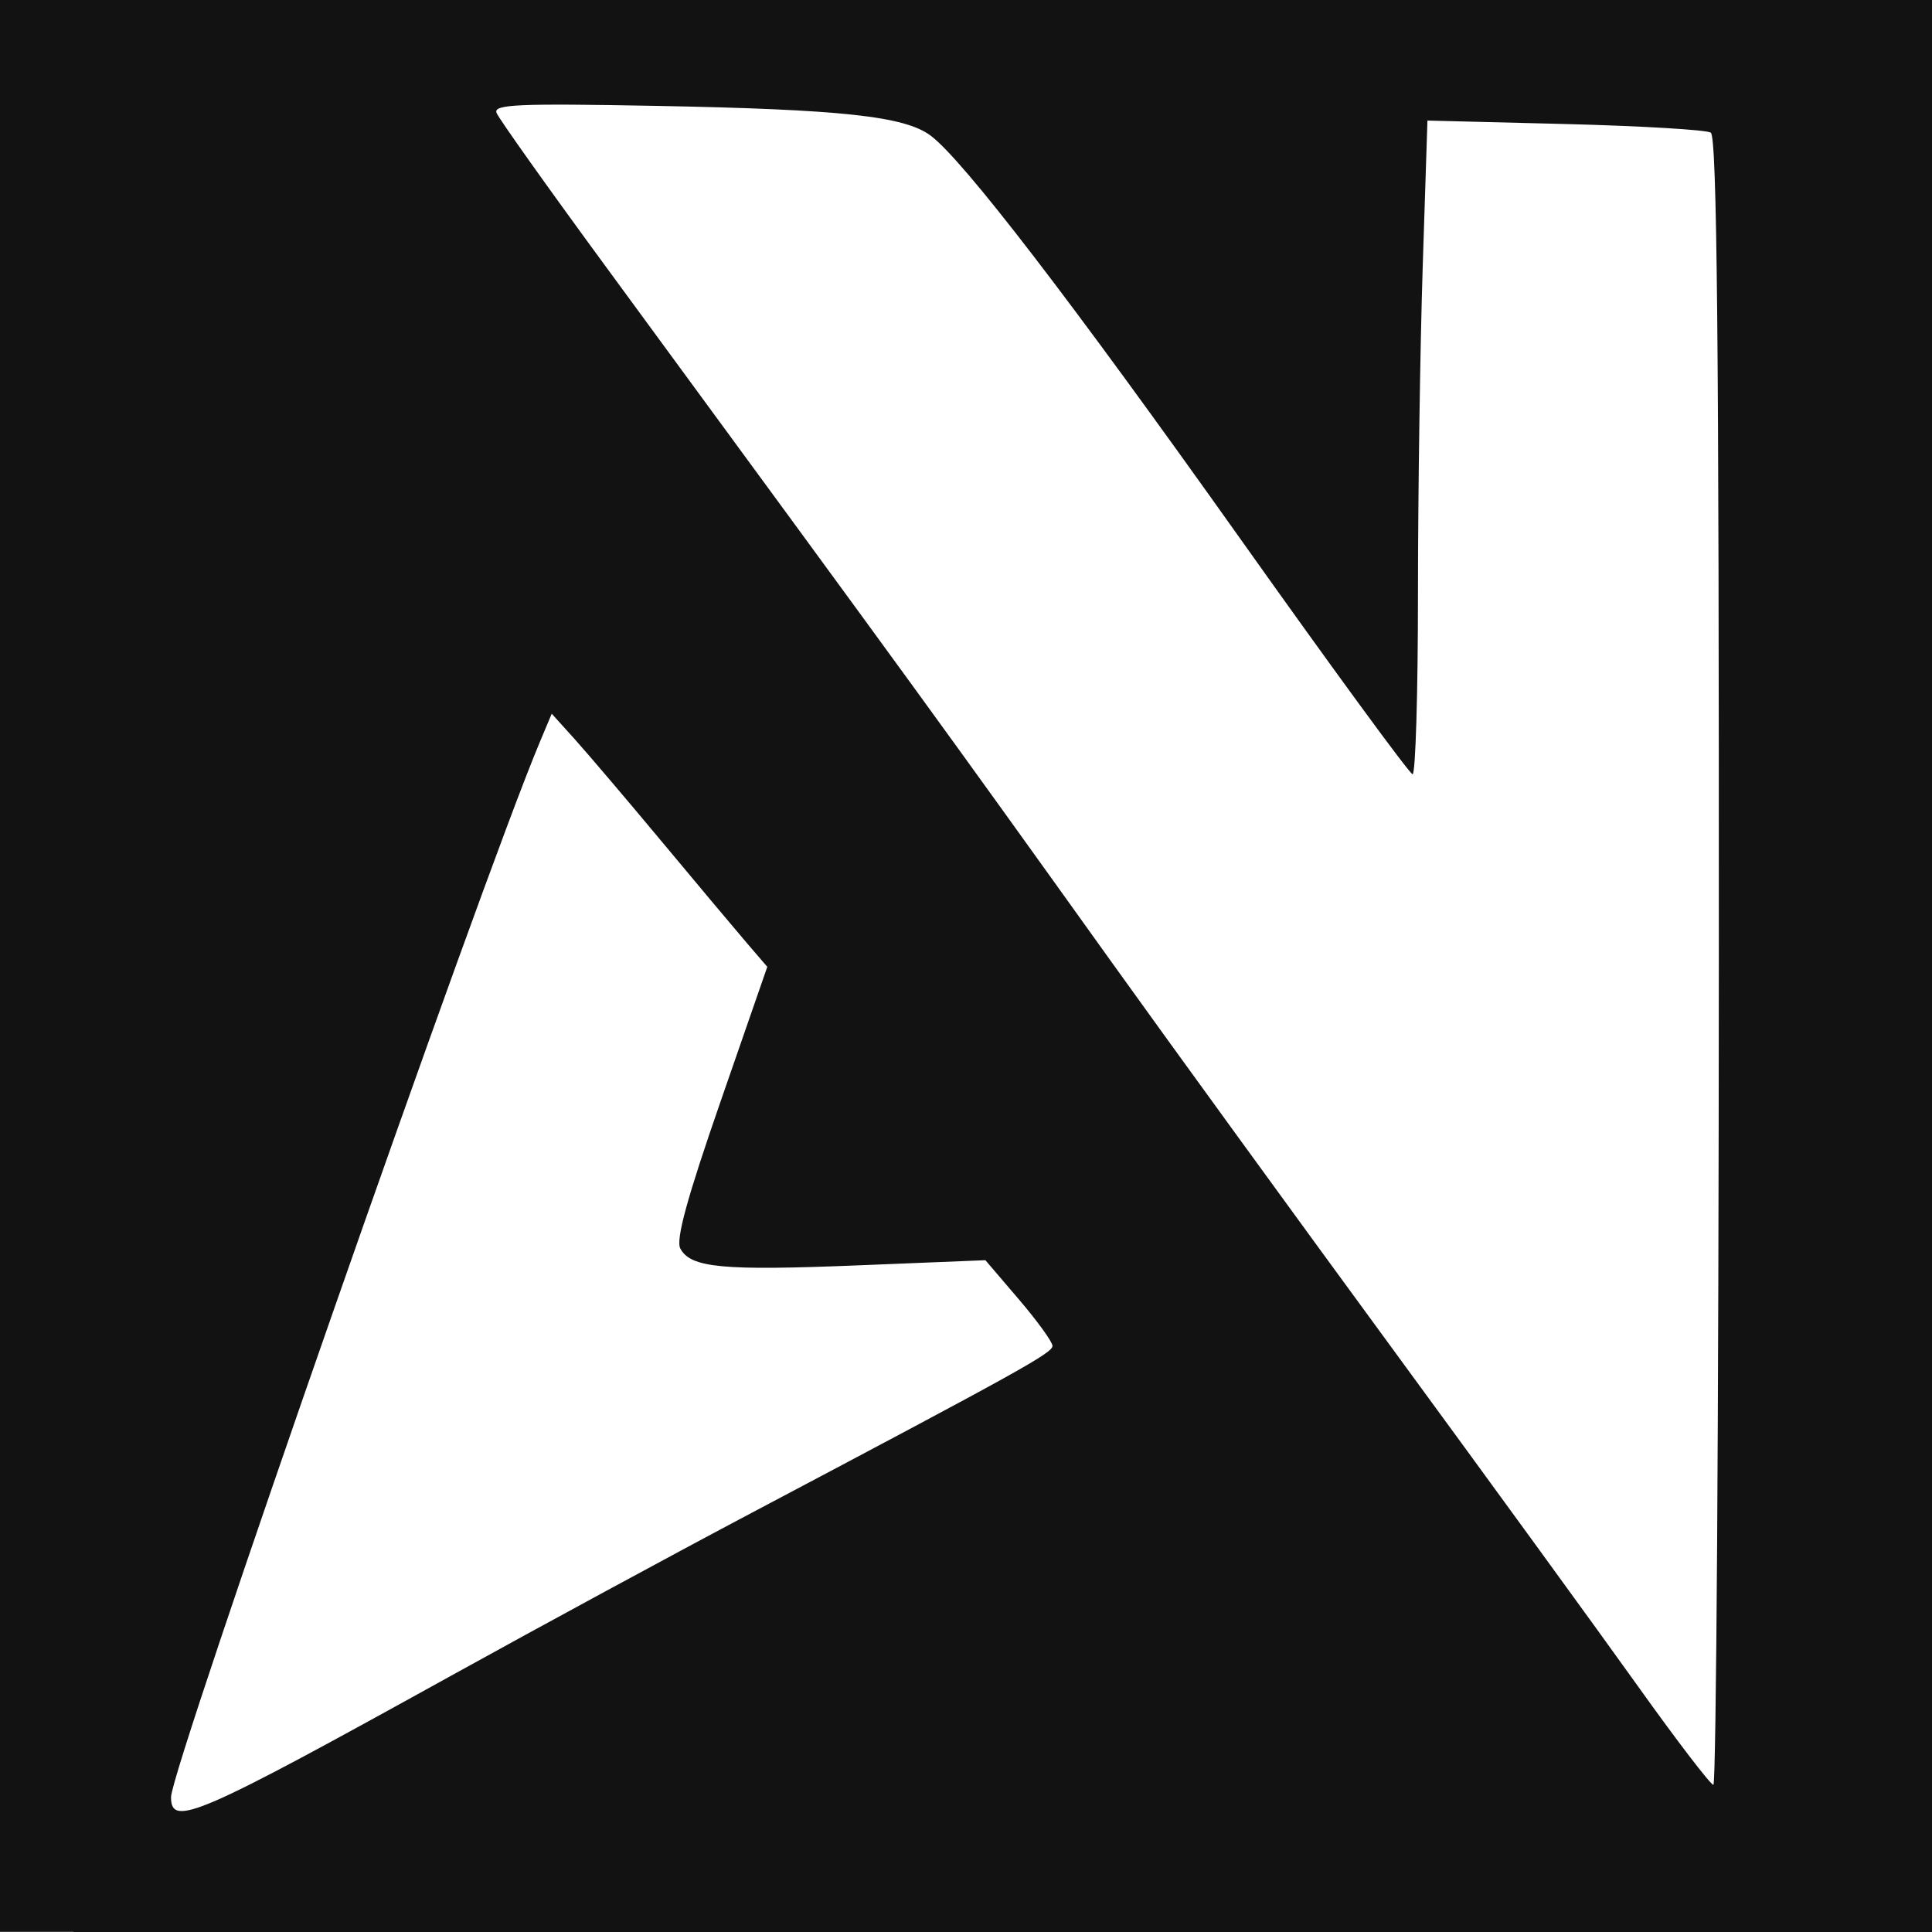 <svg xmlns="http://www.w3.org/2000/svg" xmlns:xlink="http://www.w3.org/1999/xlink" width="500" zoomAndPan="magnify" viewBox="0 0 375 375" height="500" preserveAspectRatio="xMidYMid meet" version="1.0"><defs><clipPath id="7a35602d91"><path d="M 14.266 0 L 360.766 0 L 360.766 375 L 14.266 375 Z M 14.266 0 " clip-rule="nonzero"/></clipPath><clipPath id="24ee172160"><path d="M 0 0 L 21.887 0 L 21.887 375 L 0 375 Z M 0 0 " clip-rule="nonzero"/></clipPath><clipPath id="aad14ddddb"><path d="M 351.59 0 L 375 0 L 375 375 L 351.59 375 Z M 351.59 0 " clip-rule="nonzero"/></clipPath></defs><g clip-path="url(#7a35602d91)"><path fill="#121212" d="M -186.578 186.52 L -186.578 898.699 L 525.945 898.352 L 1238.473 898 L 1238.82 186.172 L 1239.168 -525.66 L -186.578 -525.66 Z M -185.891 187.215 C -185.891 578.91 -185.73 738.945 -185.535 542.84 C -185.34 346.738 -185.34 26.258 -185.535 -169.336 C -185.73 -364.93 -185.891 -204.484 -185.891 187.215 M 96.375 21.902 C 96.785 22.977 106.406 36.512 117.758 51.98 C 177.293 133.137 182.426 140.195 215.629 186.562 C 226.844 202.223 251.383 236.004 270.164 261.633 C 288.941 287.262 310.438 316.816 317.934 327.312 C 325.426 337.805 332.012 346.414 332.566 346.438 C 333.121 346.461 333.598 274.539 333.625 186.609 C 333.664 66.488 333.273 26.492 332.059 25.742 C 331.168 25.191 318.43 24.441 303.754 24.07 L 277.066 23.402 L 276.148 51.754 C 275.645 67.352 275.23 95.914 275.227 115.23 C 275.227 134.547 274.754 150.32 274.18 150.277 C 273.605 150.234 258.605 129.734 240.844 104.723 C 207.832 58.227 186.859 30.926 180.594 26.293 C 175.531 22.547 163.32 21.23 127.352 20.551 C 100.539 20.047 95.742 20.254 96.375 21.902 M 697.18 39.129 C 671.078 44.297 656.348 68.508 656.348 106.242 C 656.348 131.211 662.656 149.25 674.883 159.27 C 692.512 173.715 716.297 176.168 736.93 165.672 C 749.355 159.352 757.039 149.289 759.906 135.582 C 761.016 130.273 759.133 129.535 744.422 129.508 L 734.426 129.488 L 730.508 135.324 C 725.141 143.316 718.754 146.805 709.723 146.672 C 699.852 146.531 694.059 142.953 689.734 134.332 C 686.5 127.891 686.262 126.023 686.348 107.93 C 686.465 84.043 688.711 74.867 696.012 68.453 C 701.844 63.336 705.871 62.141 714.148 63.074 C 721.949 63.953 729.324 69.457 731.484 76.008 C 733.645 82.555 737.754 84.016 750.594 82.812 L 760.738 81.863 L 759.918 76.812 C 758.344 67.113 750.758 54.211 743.621 49.102 C 730.32 39.578 713.344 35.934 697.18 39.129 M 572.602 40.742 C 553.438 43.16 539.914 55.992 533.402 77.93 C 530.492 87.738 530.41 115.699 533.258 127.777 C 538.984 152.066 553.305 166.512 576.34 171.234 C 593.34 174.719 612.629 169.035 624.664 157 C 644.238 137.43 647.969 91.914 632.203 65.02 C 627.199 56.477 615.855 46.691 607.25 43.488 C 599.035 40.43 584.312 39.262 572.602 40.742 M 971.965 40.438 C 958.613 42.793 948.801 49.945 943.008 61.535 C 937.543 72.469 937.223 82.41 942.008 92.684 C 947.684 104.875 955.832 110.031 981.129 117.457 C 999.355 122.809 1004.672 126.551 1006.133 135.051 C 1008 145.957 998.285 152.902 983.703 151.082 C 973.957 149.863 967.961 144.926 966.688 137.059 L 965.801 131.574 L 952.605 131.223 C 945.348 131.027 938.613 131.387 937.637 132.023 C 936.227 132.938 936.191 134.734 937.457 140.723 C 939.52 150.449 941.727 154.656 947.973 160.719 C 965.797 178.031 1004.16 179.051 1022.723 162.711 C 1032.039 154.508 1035.133 147.746 1035.145 135.539 C 1035.156 127.512 1034.426 124.098 1031.355 117.82 C 1024.871 104.574 1014.316 97.77 990.246 91.328 C 973.605 86.875 966.691 82.457 966.582 76.215 C 966.508 72.047 970.281 66.145 974.148 64.383 C 983.719 60.023 1000.465 64.66 1002.102 72.129 C 1002.559 74.223 1003.176 76.719 1003.469 77.676 C 1003.848 78.906 1007.871 79.414 1017.262 79.414 L 1030.52 79.414 L 1030.492 72.805 C 1030.418 57.156 1019.621 45.988 1000.625 41.914 C 991.227 39.895 978.684 39.25 971.965 40.438 M 419.188 41.859 C 418.691 42.664 415.992 42.883 412.812 42.371 L 407.297 41.492 L 407.547 86.531 C 407.684 111.305 408.078 139.891 408.418 150.055 L 409.039 168.535 L 422.461 168.137 L 435.879 167.742 L 436.25 129.836 C 436.453 108.988 437.078 91.941 437.641 91.949 C 438.203 91.961 440.387 95.559 442.496 99.949 C 446.828 108.969 468.418 146.746 476.469 159.395 L 481.781 167.742 L 495.867 168.137 C 509.512 168.516 509.977 168.43 510.801 165.352 C 511.266 163.605 511.66 134.793 511.668 101.32 L 511.688 40.465 L 498.473 40.465 C 491.207 40.465 485.137 40.625 484.988 40.812 C 484.84 41.004 484.371 58.652 483.945 80.031 L 483.172 118.898 L 478.195 109.242 C 475.457 103.93 467.996 90.508 461.617 79.414 C 455.945 69.559 450.285 59.707 444.625 49.855 L 439.234 40.465 L 429.641 40.465 C 424.367 40.465 419.66 41.094 419.188 41.859 M 771.453 41.375 C 769.402 41.953 769.02 43.766 769.02 52.898 L 769.02 63.734 L 775.473 64.621 C 779.02 65.105 787.777 65.504 794.93 65.504 L 807.93 65.504 L 808.297 116.621 L 808.66 167.742 L 835.418 168.531 L 836.297 164.137 C 836.781 161.719 837.176 138.656 837.176 112.887 L 837.176 66.031 L 854.91 66.117 L 872.645 66.199 L 873.07 57.914 C 873.871 42.379 876.801 43.688 838.926 42.699 C 820.75 42.223 798.68 41.574 789.883 41.262 C 781.086 40.945 772.789 40.996 771.453 41.375 M 893.664 42.98 L 889.645 43.473 L 890.504 102.824 C 890.98 135.469 891.379 163.922 891.395 166.051 L 891.426 169.926 L 904.984 169.531 L 918.547 169.133 L 918.547 107 C 918.543 72.824 918.23 44.582 917.852 44.234 C 916.867 43.348 898.477 42.391 893.664 42.98 M 572.273 65.875 C 564.848 70.082 562.047 75.469 560.215 89.098 C 556.352 117.809 560.84 136.922 572.891 143.051 C 585.371 149.398 602.91 145.395 607.953 135.051 C 611.555 127.672 613.656 110.867 612.848 95.965 C 611.883 78.145 608.207 70.75 597.637 65.355 C 590.414 61.668 579.297 61.898 572.273 65.875 M 104.77 144.055 C 93.074 171.891 33.195 343.207 33.195 348.828 C 33.195 354.75 38.184 352.586 87.656 325.203 C 104.75 315.742 130.945 301.547 145.863 293.66 C 198.242 265.965 204.285 262.613 204.285 261.234 C 204.285 260.469 201.355 256.414 197.773 252.223 L 191.266 244.605 L 166.59 245.602 C 140.203 246.672 134.059 246.09 132.051 242.34 C 131.141 240.637 133.34 232.594 139.855 213.816 L 148.93 187.66 L 144.961 183.039 C 142.781 180.496 135.359 171.652 128.477 163.383 C 121.59 155.117 113.961 146.145 111.523 143.441 L 107.09 138.531 Z M 469.629 221.641 C 466.184 234.613 462.777 247.598 459.406 260.586 C 456.484 271.871 453.695 281.105 453.207 281.105 C 452.719 281.105 451.531 277.586 450.57 273.285 C 449.605 268.98 445.809 255.27 442.129 242.809 C 438.445 230.348 434.699 216.621 433.805 212.301 L 432.176 204.449 L 418.727 205.402 C 411.332 205.93 405.051 206.559 404.77 206.801 C 404.488 207.047 409.121 225.586 415.062 248 C 421.004 270.414 428.684 299.395 432.121 312.402 C 435.559 325.406 439.066 336.555 439.91 337.172 C 441.758 338.52 466.02 337.055 467.582 335.5 C 468.191 334.895 471.176 322.566 474.219 308.102 C 480.531 278.102 487.387 252.988 488.418 256.066 C 490.855 263.324 496.945 286.738 501.977 308.23 C 505.203 322 508.473 334.051 509.242 335.004 C 510.188 336.18 515.023 336.742 524.199 336.742 L 537.762 336.742 L 538.691 330.832 C 539.57 325.242 543.199 310.094 561.227 236.789 C 565.434 219.684 568.586 205.395 568.23 205.039 C 567.875 204.688 561.664 204.039 554.43 203.609 L 541.277 202.824 L 539.16 211.711 C 538 216.598 534.199 231.055 530.723 243.832 C 527.242 256.609 523.961 270.066 523.43 273.738 C 522.898 277.406 522.137 280.969 521.738 281.652 C 521.34 282.336 517.348 268.254 512.867 250.355 C 508.387 232.457 503.77 214.531 502.602 210.512 L 500.484 203.211 L 474.539 203.211 Z M 610.32 205.77 C 594.633 210.945 585.25 219.977 578.246 236.641 C 563.668 271.336 574.809 317.359 600.992 330.625 C 623.941 342.258 647.551 339.859 665.277 324.094 C 684.504 307 690.102 262.391 676.691 233.102 C 672.078 223.027 663.672 214.277 653.223 208.676 C 645.375 204.469 643.238 203.977 631.312 203.609 C 621.352 203.305 616.184 203.836 610.32 205.77 M 810.746 267.109 C 810.746 321.402 811.051 331.383 812.73 332.027 C 813.824 332.449 819.93 332.898 826.293 333.027 L 837.871 333.266 L 838.262 316.109 L 838.656 298.949 L 844.219 291.418 C 847.277 287.277 850.324 283.887 850.988 283.887 C 851.648 283.887 858.859 295.152 867.004 308.926 L 881.82 333.961 L 895.582 333.961 C 903.148 333.961 909.723 333.348 910.188 332.594 C 910.652 331.844 908.605 327.617 905.641 323.207 C 898.773 312.992 873.004 269.547 869.754 262.703 C 867.562 258.09 867.52 257.25 869.367 255.055 C 871.375 252.664 896.379 224.215 907.191 212.012 L 912.523 205.992 L 878.035 205.992 L 858.734 229.641 C 848.121 242.645 839.086 253.285 838.656 253.285 C 838.223 253.285 837.871 242.59 837.871 229.516 L 837.871 205.746 L 831.602 205.352 C 828.152 205.133 822.051 204.504 818.039 203.953 L 810.746 202.949 Z M 944.195 205.016 C 932.719 208.281 925.48 214.57 919.859 226.16 C 913.375 239.539 916.453 254.957 927.816 266.023 C 935.309 273.324 942.711 276.566 962.5 281.211 C 972.363 283.527 976.395 285.184 979.348 288.137 C 984.969 293.758 984.676 300.43 978.516 307.152 C 974.082 311.988 973.227 312.324 964.02 312.844 C 955.82 313.309 953.344 312.895 948.703 310.289 C 943.203 307.195 940.648 303.809 939.816 298.492 C 939.418 295.965 938.148 295.672 925.832 295.312 L 912.289 294.914 L 912.301 300.18 C 912.32 307.488 917.773 318.473 924.172 324.094 C 927.129 326.684 933.641 330.75 938.652 333.121 C 947.039 337.098 948.91 337.438 962.363 337.438 C 975.234 337.438 977.895 337.004 984.785 333.773 C 995.102 328.938 1003.117 321.508 1007.492 312.734 C 1016.504 294.645 1008.449 270.949 990.098 261.59 C 987.168 260.094 977.578 257.027 968.785 254.777 C 946.543 249.082 941.867 245.555 943.684 235.855 C 945.414 226.625 954.828 223.195 968.211 226.914 C 974.004 228.523 979.055 234.008 979.055 238.695 C 979.055 242.34 983.223 243.562 995.574 243.527 C 1006.711 243.496 1007.52 242.707 1005.598 233.738 C 1002.766 220.531 995.434 212.672 980.492 206.816 C 972.367 203.633 952.516 202.648 944.195 205.016 M 701.844 269.238 C 701.387 304.406 701.27 333.441 701.59 333.762 C 701.91 334.082 708.137 334.656 715.426 335.039 L 728.68 335.73 L 728.688 324.066 C 728.691 317.652 729.098 305.359 729.594 296.754 L 730.496 281.105 L 744.18 281.105 L 756.902 307.617 L 769.621 334.129 L 782.539 333.766 C 794.848 333.422 795.414 333.27 794.57 330.555 C 794.082 328.984 788.445 317.223 782.047 304.418 C 775.645 291.613 770.41 280.844 770.41 280.488 C 770.41 280.137 772.758 278.734 775.625 277.375 C 783.816 273.492 791.867 264.57 793.98 257.039 C 798.234 241.832 792.828 223.195 781.695 214.699 C 772.223 207.465 764.965 206.152 732.027 205.699 L 702.684 205.297 Z M 728.68 232.211 C 728.68 235.156 729.086 242.355 729.578 248.207 L 730.48 258.848 L 743.535 258.848 C 751.672 258.848 758.371 258.105 761.32 256.871 C 767.332 254.359 770.988 247.645 769.918 241.074 C 768.227 230.641 760.785 226.855 741.938 226.855 L 728.68 226.855 Z M 616.039 230.605 C 605.195 236.227 601.43 247.086 601.414 272.758 C 601.406 290.234 601.648 291.961 604.883 297.672 C 610.109 306.895 614.402 309.438 625.816 310.082 C 631.641 310.414 637.199 309.941 639.691 308.91 C 649.812 304.719 656.355 291.094 656.34 274.246 C 656.324 254.27 651.453 239.367 642.781 232.75 C 636.398 227.887 623.316 226.836 616.039 230.605 " fill-opacity="1" fill-rule="evenodd"/></g><g clip-path="url(#24ee172160)"><path fill="#121212" d="M 0 0 L 21.887 0 L 21.887 374.969 L 0 374.969 Z M 0 0 " fill-opacity="1" fill-rule="nonzero"/></g><g clip-path="url(#aad14ddddb)"><path fill="#121212" d="M 351.59 0 L 375 0 L 375 375.02 L 351.59 375.02 Z M 351.59 0 " fill-opacity="1" fill-rule="nonzero"/></g></svg>
